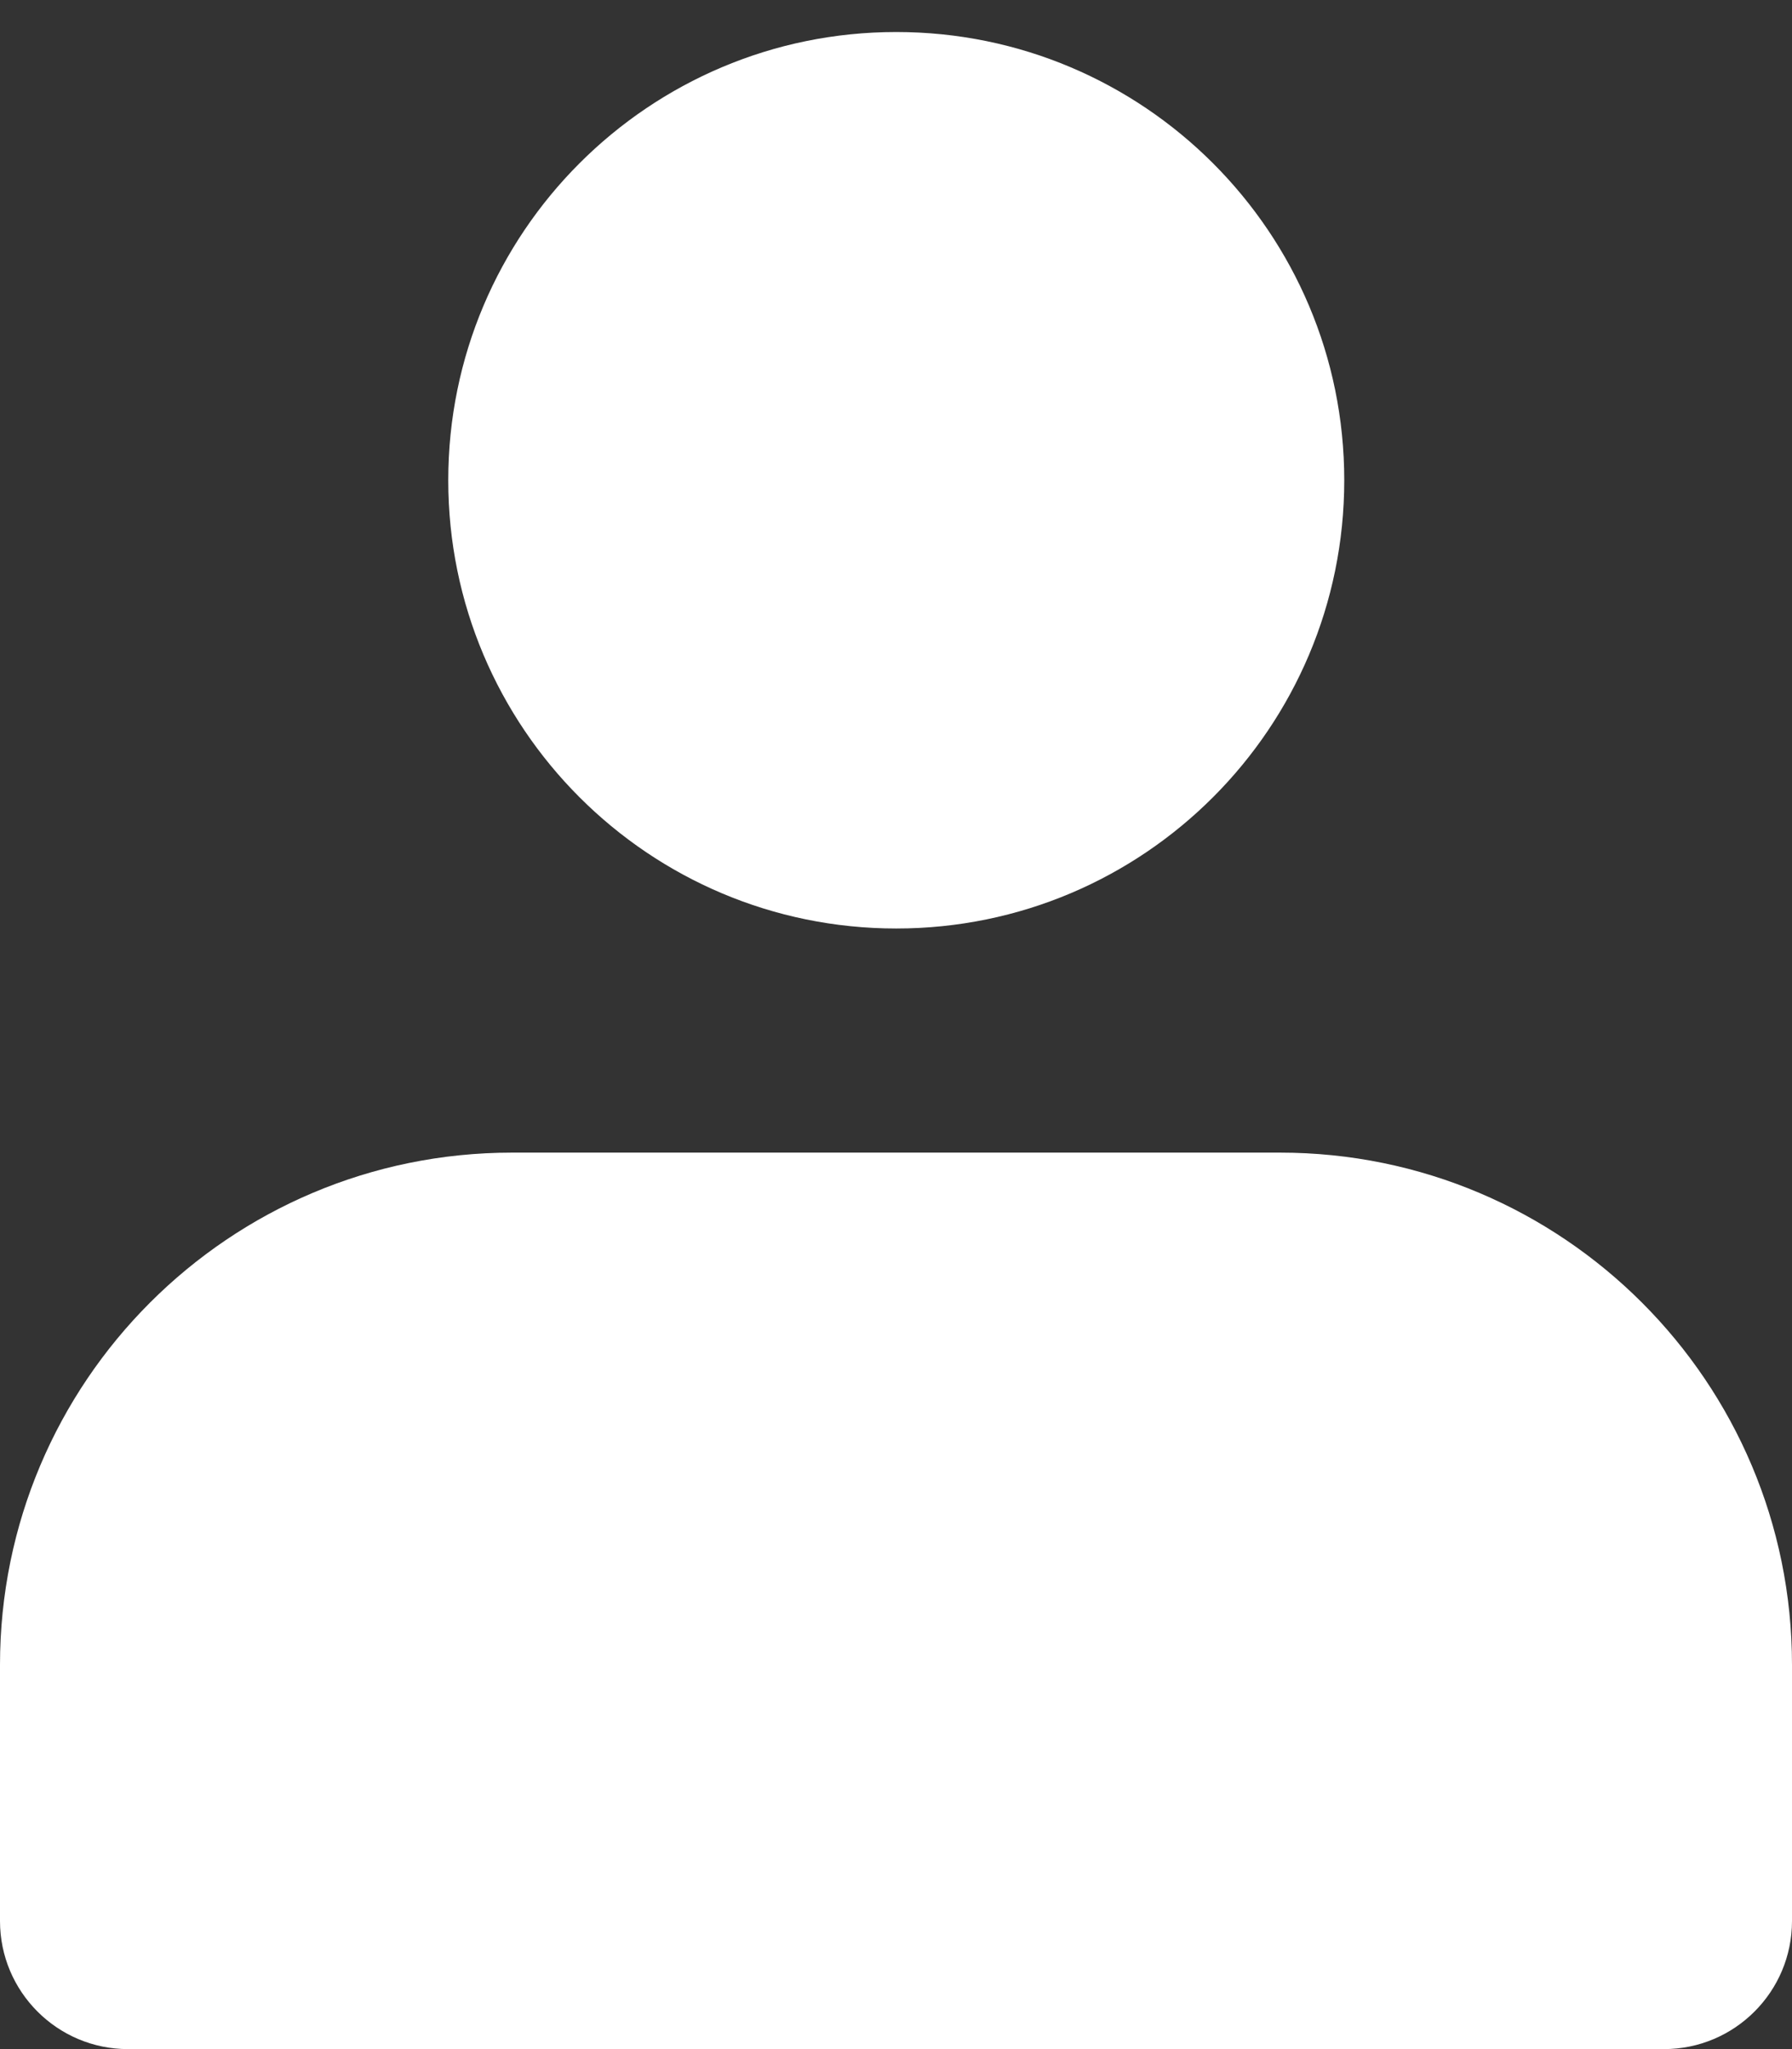 <svg width="14" height="16" viewBox="0 0 14 16" fill="none" xmlns="http://www.w3.org/2000/svg">
<rect x="0" y="0" width="14" height="16" fill="#333333" stroke="none"/>
<path d="M7.002 7.25C8.935 7.25 10.502 5.683 10.502 3.75C10.502 1.817 8.935 0.25 7.002 0.25C5.069 0.25 3.502 1.817 3.502 3.75C3.502 5.683 5.069 7.25 7.002 7.25Z" fill="white"/>
<path d="M10 9H4C1.791 9 0 10.791 0 13V15C0 15.552 0.448 16 1 16H13C13.552 16 14 15.552 14 15V13C14 10.791 12.209 9 10 9Z" fill="white"/>
</svg>
